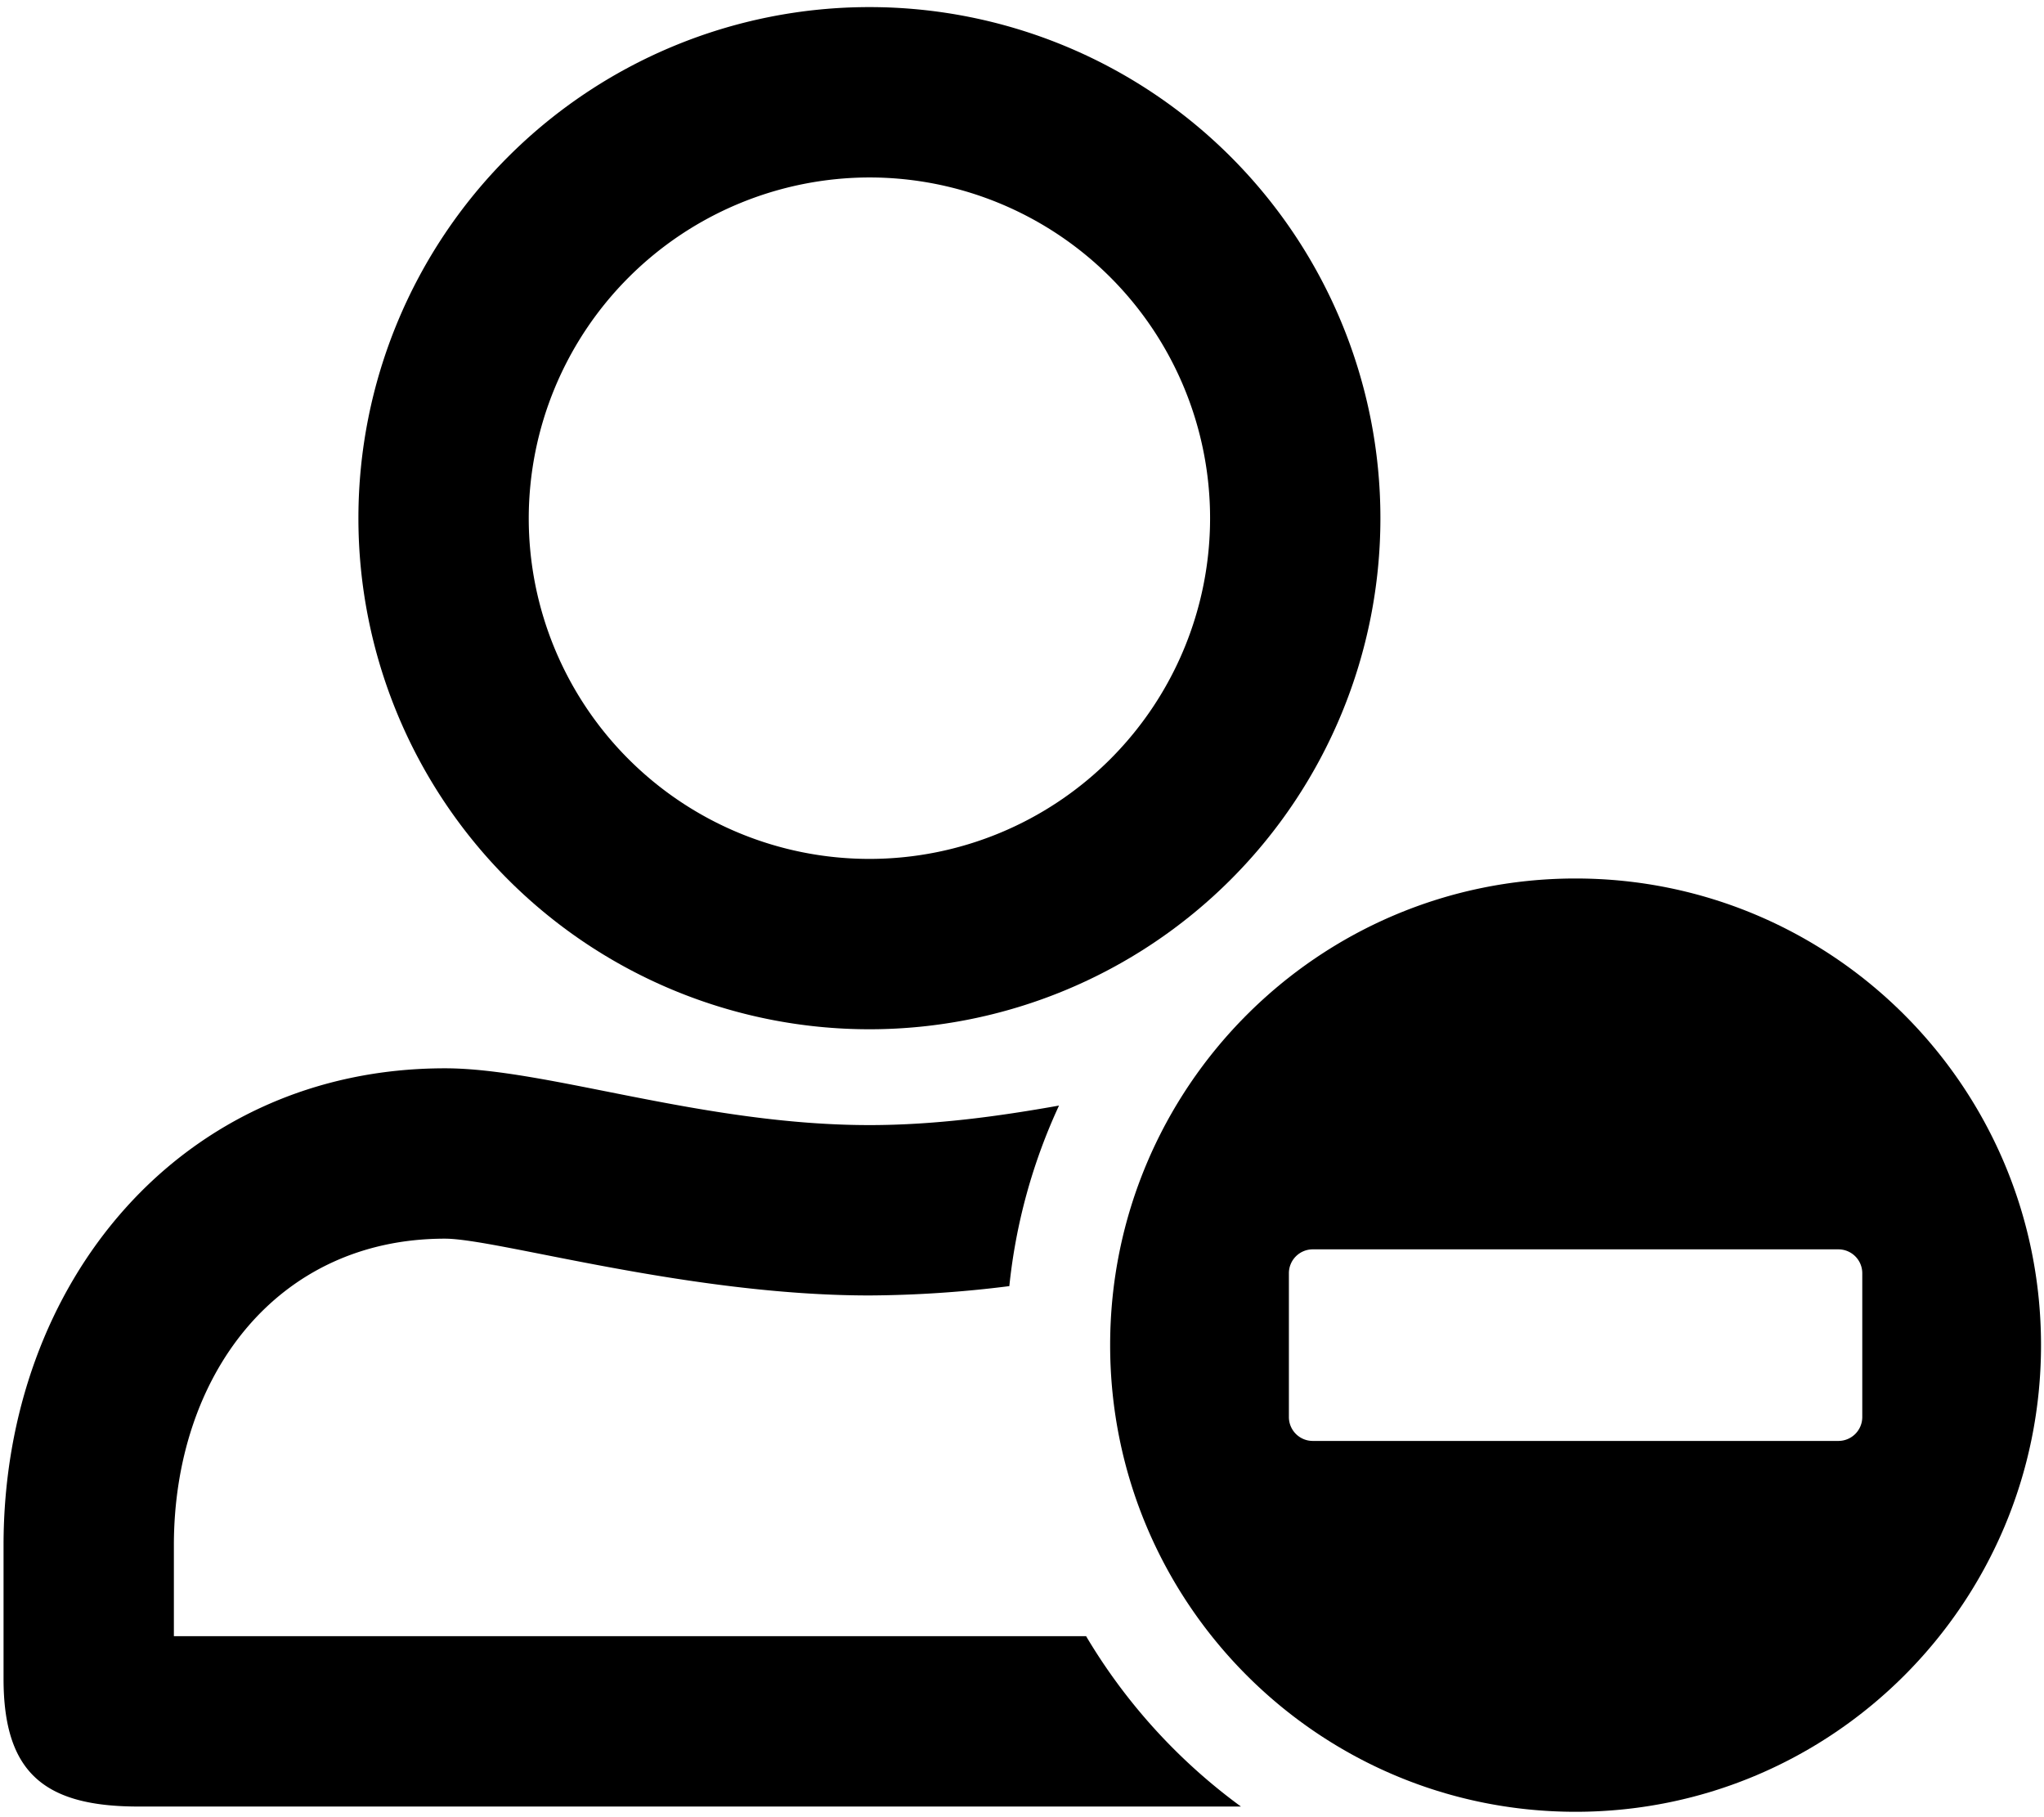 <svg xmlns="http://www.w3.org/2000/svg" viewBox="0 0 576 512" x="0" y="0" aria-hidden="true" focusable="false" role="img"><path d="M245,290A144,144,0,1,0,101,146,144,144,0,0,0,245,290Zm0-240a96,96,0,1,1-96,96A96.15,96.15,0,0,1,245,50Z" fill="currentColor"/><path d="M306.06,461H49V435.4c0-47.6,28.8-86.4,76.4-86.4,14.6,0,68.3,16,119.6,16a325.94,325.94,0,0,0,39.43-2.63,160,160,0,0,1,14-50.87c-16.82,3-34.86,5.5-53.42,5.5-47.1,0-90.8-16-119.6-16C51.2,301,1,361.2,1,435.4V473c0,26.5,11.5,36,38,36H349.7A161.79,161.79,0,0,1,306.06,461Z" fill="currentColor"/><path d="M444,247.52c-72.44,0-131.16,58.87-131.16,131.48S371.56,510.48,444,510.48,575.16,451.61,575.16,379,516.44,247.52,444,247.52Zm80.79,151.73a6.73,6.73,0,0,1-6.73,6.74H369.94a6.73,6.73,0,0,1-6.73-6.74v-40.5a6.73,6.73,0,0,1,6.73-6.74H518.06a6.73,6.73,0,0,1,6.73,6.74Z" fill="currentColor"/></svg>